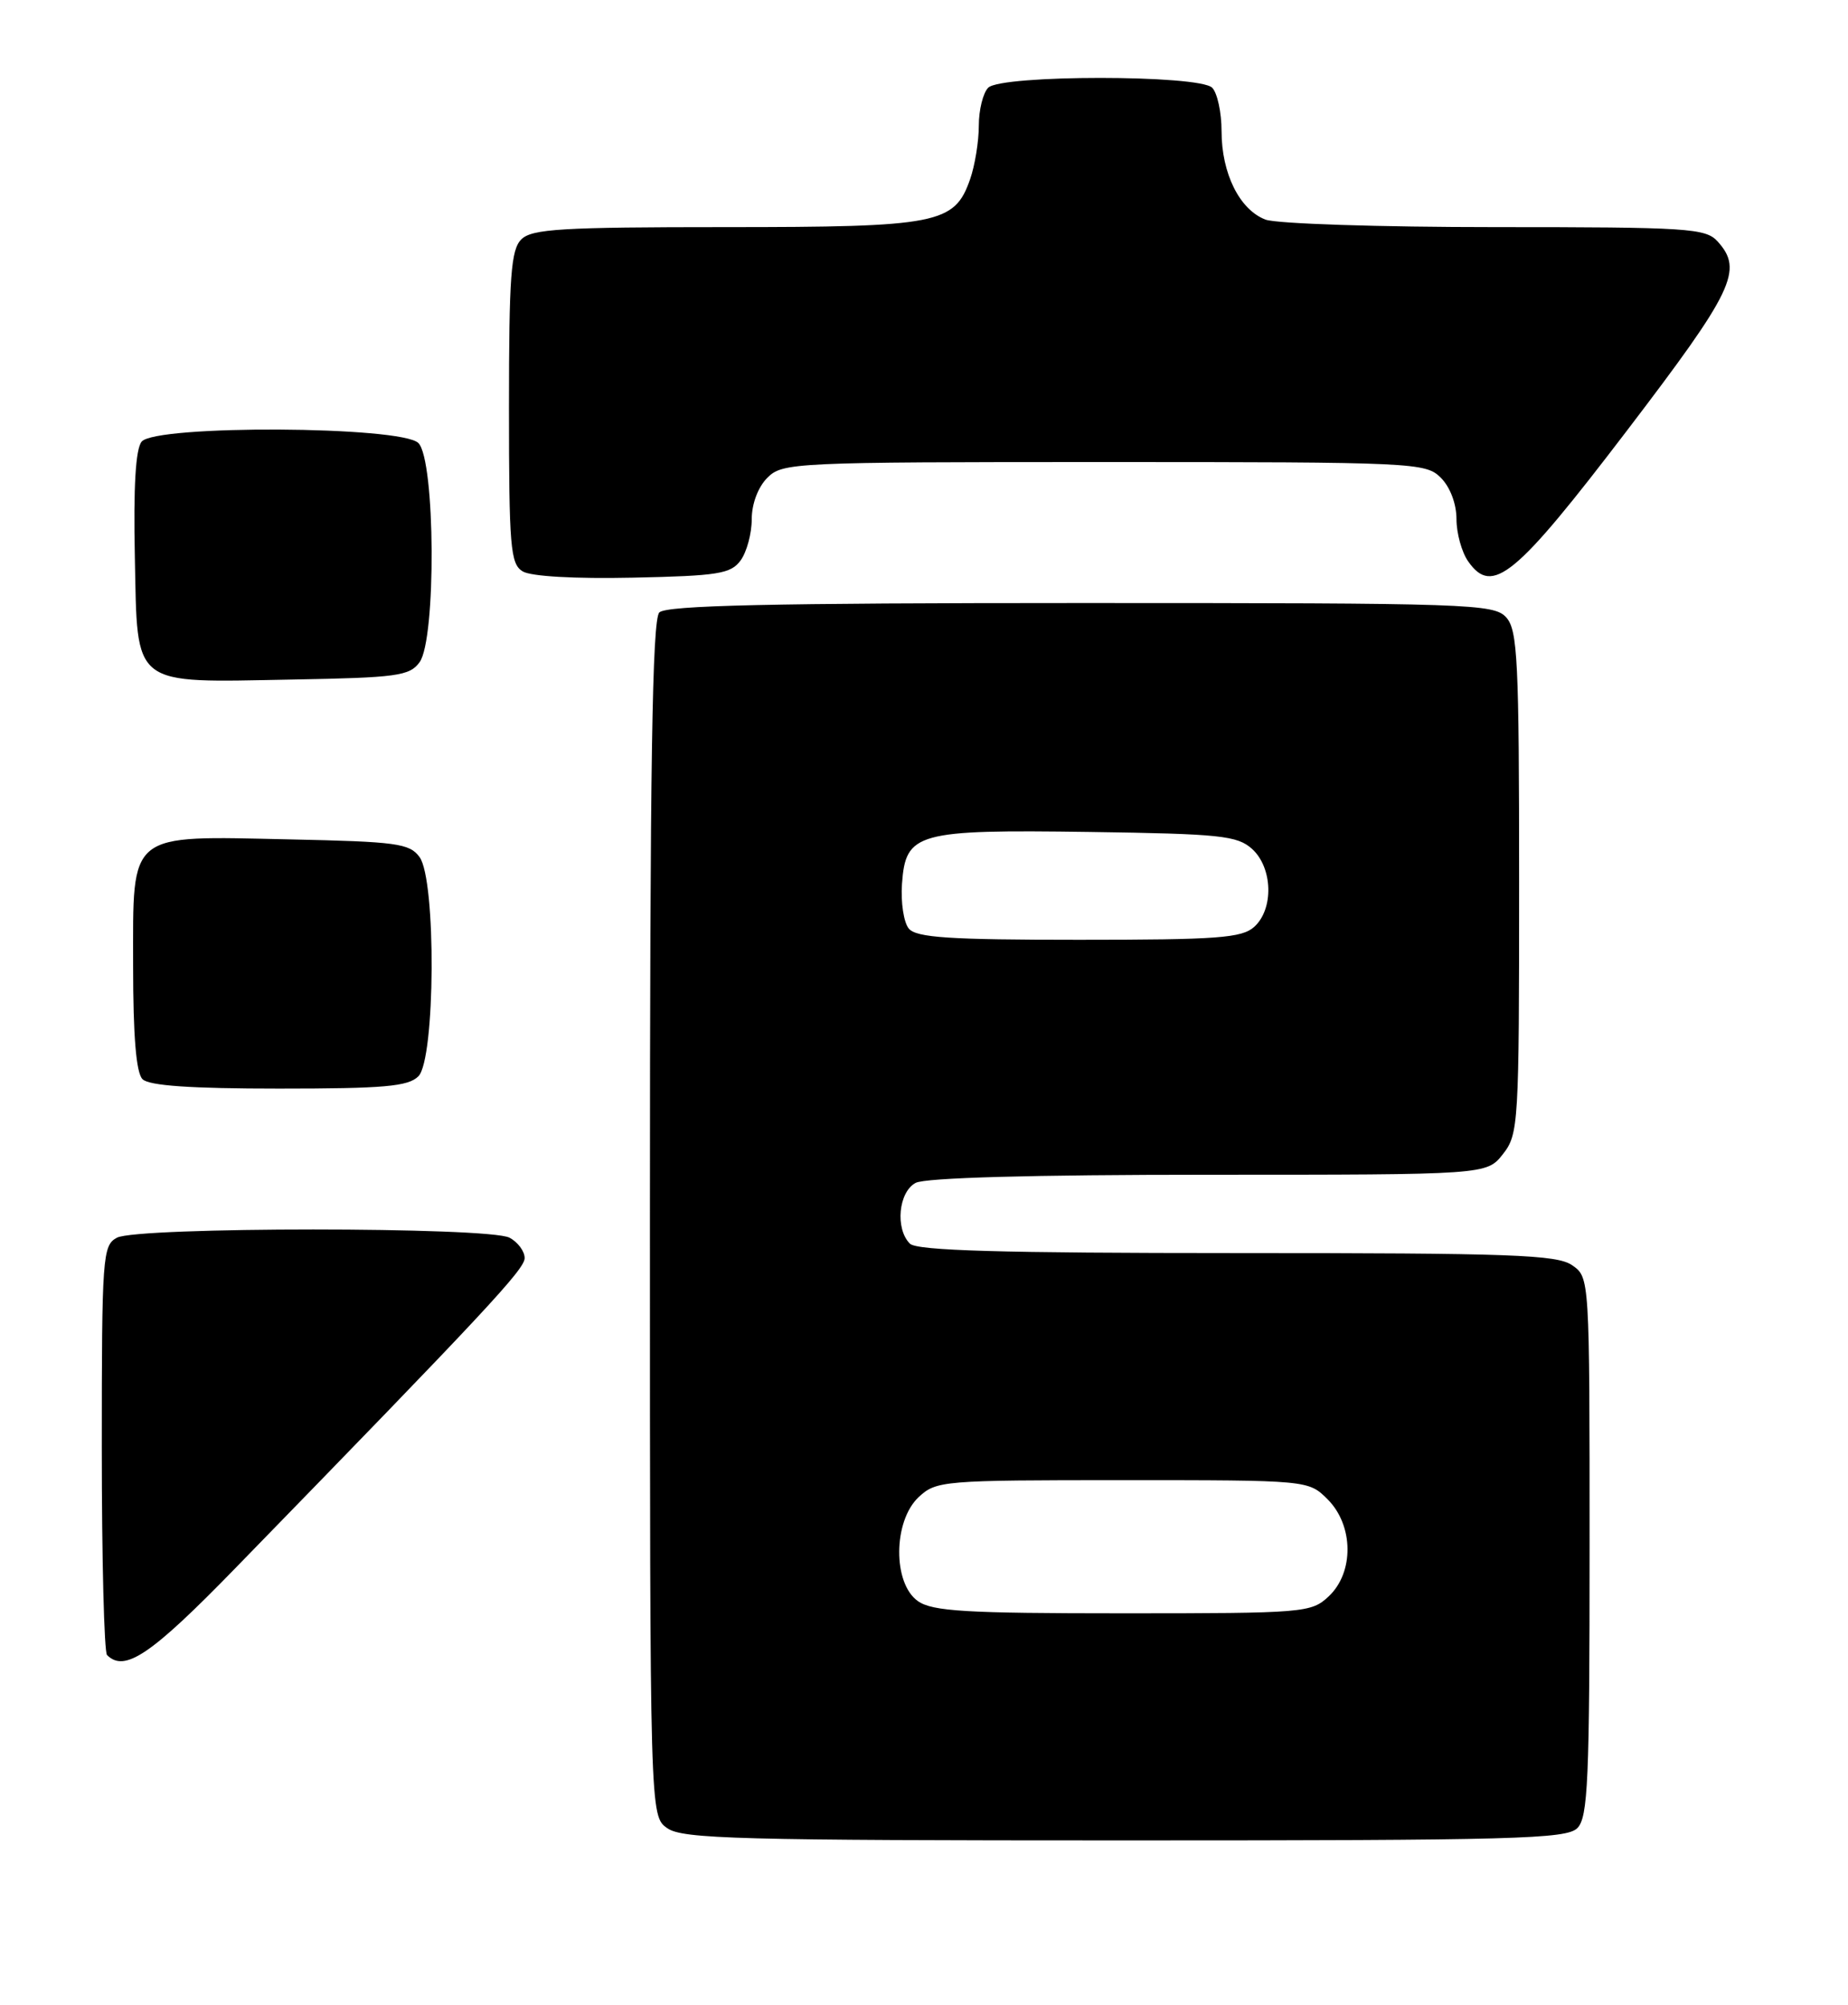 <?xml version="1.0" encoding="UTF-8" standalone="no"?>
<!DOCTYPE svg PUBLIC "-//W3C//DTD SVG 1.1//EN" "http://www.w3.org/Graphics/SVG/1.1/DTD/svg11.dtd" >
<svg xmlns="http://www.w3.org/2000/svg" xmlns:xlink="http://www.w3.org/1999/xlink" version="1.1" viewBox="0 0 236 256">
 <g >
 <path fill="currentColor"
d=" M 201.43 233.43 C 202.80 232.06 203.00 227.40 203.00 197.49 C 203.00 163.11 203.00 163.11 200.78 161.56 C 198.85 160.21 193.08 160.00 157.98 160.00 C 127.75 160.00 117.09 159.69 116.20 158.80 C 114.30 156.90 114.74 152.21 116.93 151.04 C 118.16 150.38 131.81 150.00 154.36 150.00 C 189.85 150.00 189.85 150.00 191.93 147.37 C 193.93 144.82 194.00 143.59 194.00 112.69 C 194.00 84.29 193.81 80.45 192.35 78.83 C 190.78 77.10 187.78 77.00 138.05 77.00 C 98.43 77.00 85.10 77.30 84.20 78.20 C 83.29 79.11 83.00 97.68 83.00 155.64 C 83.00 231.89 83.00 231.89 85.22 233.44 C 87.17 234.81 94.40 235.00 143.65 235.00 C 193.41 235.00 200.04 234.82 201.43 233.43 Z  M 30.05 200.24 C 62.10 167.33 67.00 162.08 67.00 160.64 C 67.00 159.77 66.13 158.60 65.07 158.04 C 62.47 156.64 17.53 156.64 14.93 158.04 C 13.10 159.02 13.00 160.39 13.00 184.87 C 13.00 199.06 13.30 210.97 13.67 211.33 C 15.92 213.58 19.28 211.31 30.05 200.24 Z  M 53.43 137.43 C 55.60 135.26 55.72 112.37 53.58 109.44 C 52.31 107.69 50.65 107.47 37.02 107.18 C 16.16 106.73 17.00 106.06 17.00 123.32 C 17.00 132.32 17.39 136.99 18.20 137.80 C 19.03 138.63 24.34 139.00 35.63 139.00 C 49.05 139.00 52.13 138.73 53.43 137.43 Z  M 53.58 84.56 C 55.72 81.63 55.60 58.74 53.43 56.57 C 51.25 54.39 19.89 54.23 18.09 56.39 C 17.32 57.32 17.03 62.13 17.22 71.11 C 17.57 87.91 16.61 87.15 37.33 86.77 C 50.68 86.53 52.31 86.31 53.58 84.56 Z  M 94.58 71.56 C 95.36 70.49 96.00 68.13 96.00 66.31 C 96.00 64.33 96.81 62.19 98.00 61.00 C 99.93 59.07 101.33 59.00 141.00 59.00 C 180.67 59.00 182.07 59.07 184.00 61.00 C 185.19 62.19 186.00 64.33 186.00 66.28 C 186.00 68.08 186.67 70.52 187.50 71.69 C 190.58 76.09 193.53 73.65 207.75 55.01 C 221.41 37.10 222.66 34.49 219.35 30.83 C 217.82 29.14 215.58 29.00 190.91 29.00 C 176.18 29.00 163.00 28.57 161.61 28.04 C 158.30 26.78 156.00 22.15 156.00 16.75 C 156.00 14.36 155.46 11.86 154.80 11.20 C 153.13 9.53 127.87 9.53 126.20 11.20 C 125.54 11.86 125.00 14.04 125.00 16.05 C 125.00 18.06 124.50 21.13 123.89 22.88 C 121.90 28.59 119.82 29.00 92.62 29.00 C 71.70 29.00 67.91 29.23 66.57 30.57 C 65.25 31.89 65.00 35.28 65.00 52.02 C 65.00 69.88 65.18 72.01 66.75 72.96 C 67.80 73.60 73.41 73.92 80.83 73.76 C 91.71 73.53 93.33 73.27 94.58 71.56 Z  M 117.22 204.44 C 114.00 202.18 114.05 194.24 117.31 191.17 C 119.56 189.07 120.37 189.00 143.36 189.00 C 167.09 189.00 167.09 189.00 169.55 191.45 C 172.87 194.78 172.94 200.77 169.69 203.83 C 167.44 205.93 166.64 206.00 143.41 206.00 C 123.34 206.00 119.08 205.75 117.22 204.44 Z  M 116.06 118.57 C 115.41 117.79 115.02 115.21 115.19 112.85 C 115.66 106.30 117.04 105.92 139.15 106.23 C 155.86 106.47 158.01 106.70 159.90 108.40 C 162.54 110.80 162.69 116.07 160.17 118.35 C 158.59 119.77 155.51 120.00 137.79 120.00 C 121.22 120.00 117.02 119.72 116.06 118.57 Z "/>
</g>
</svg>